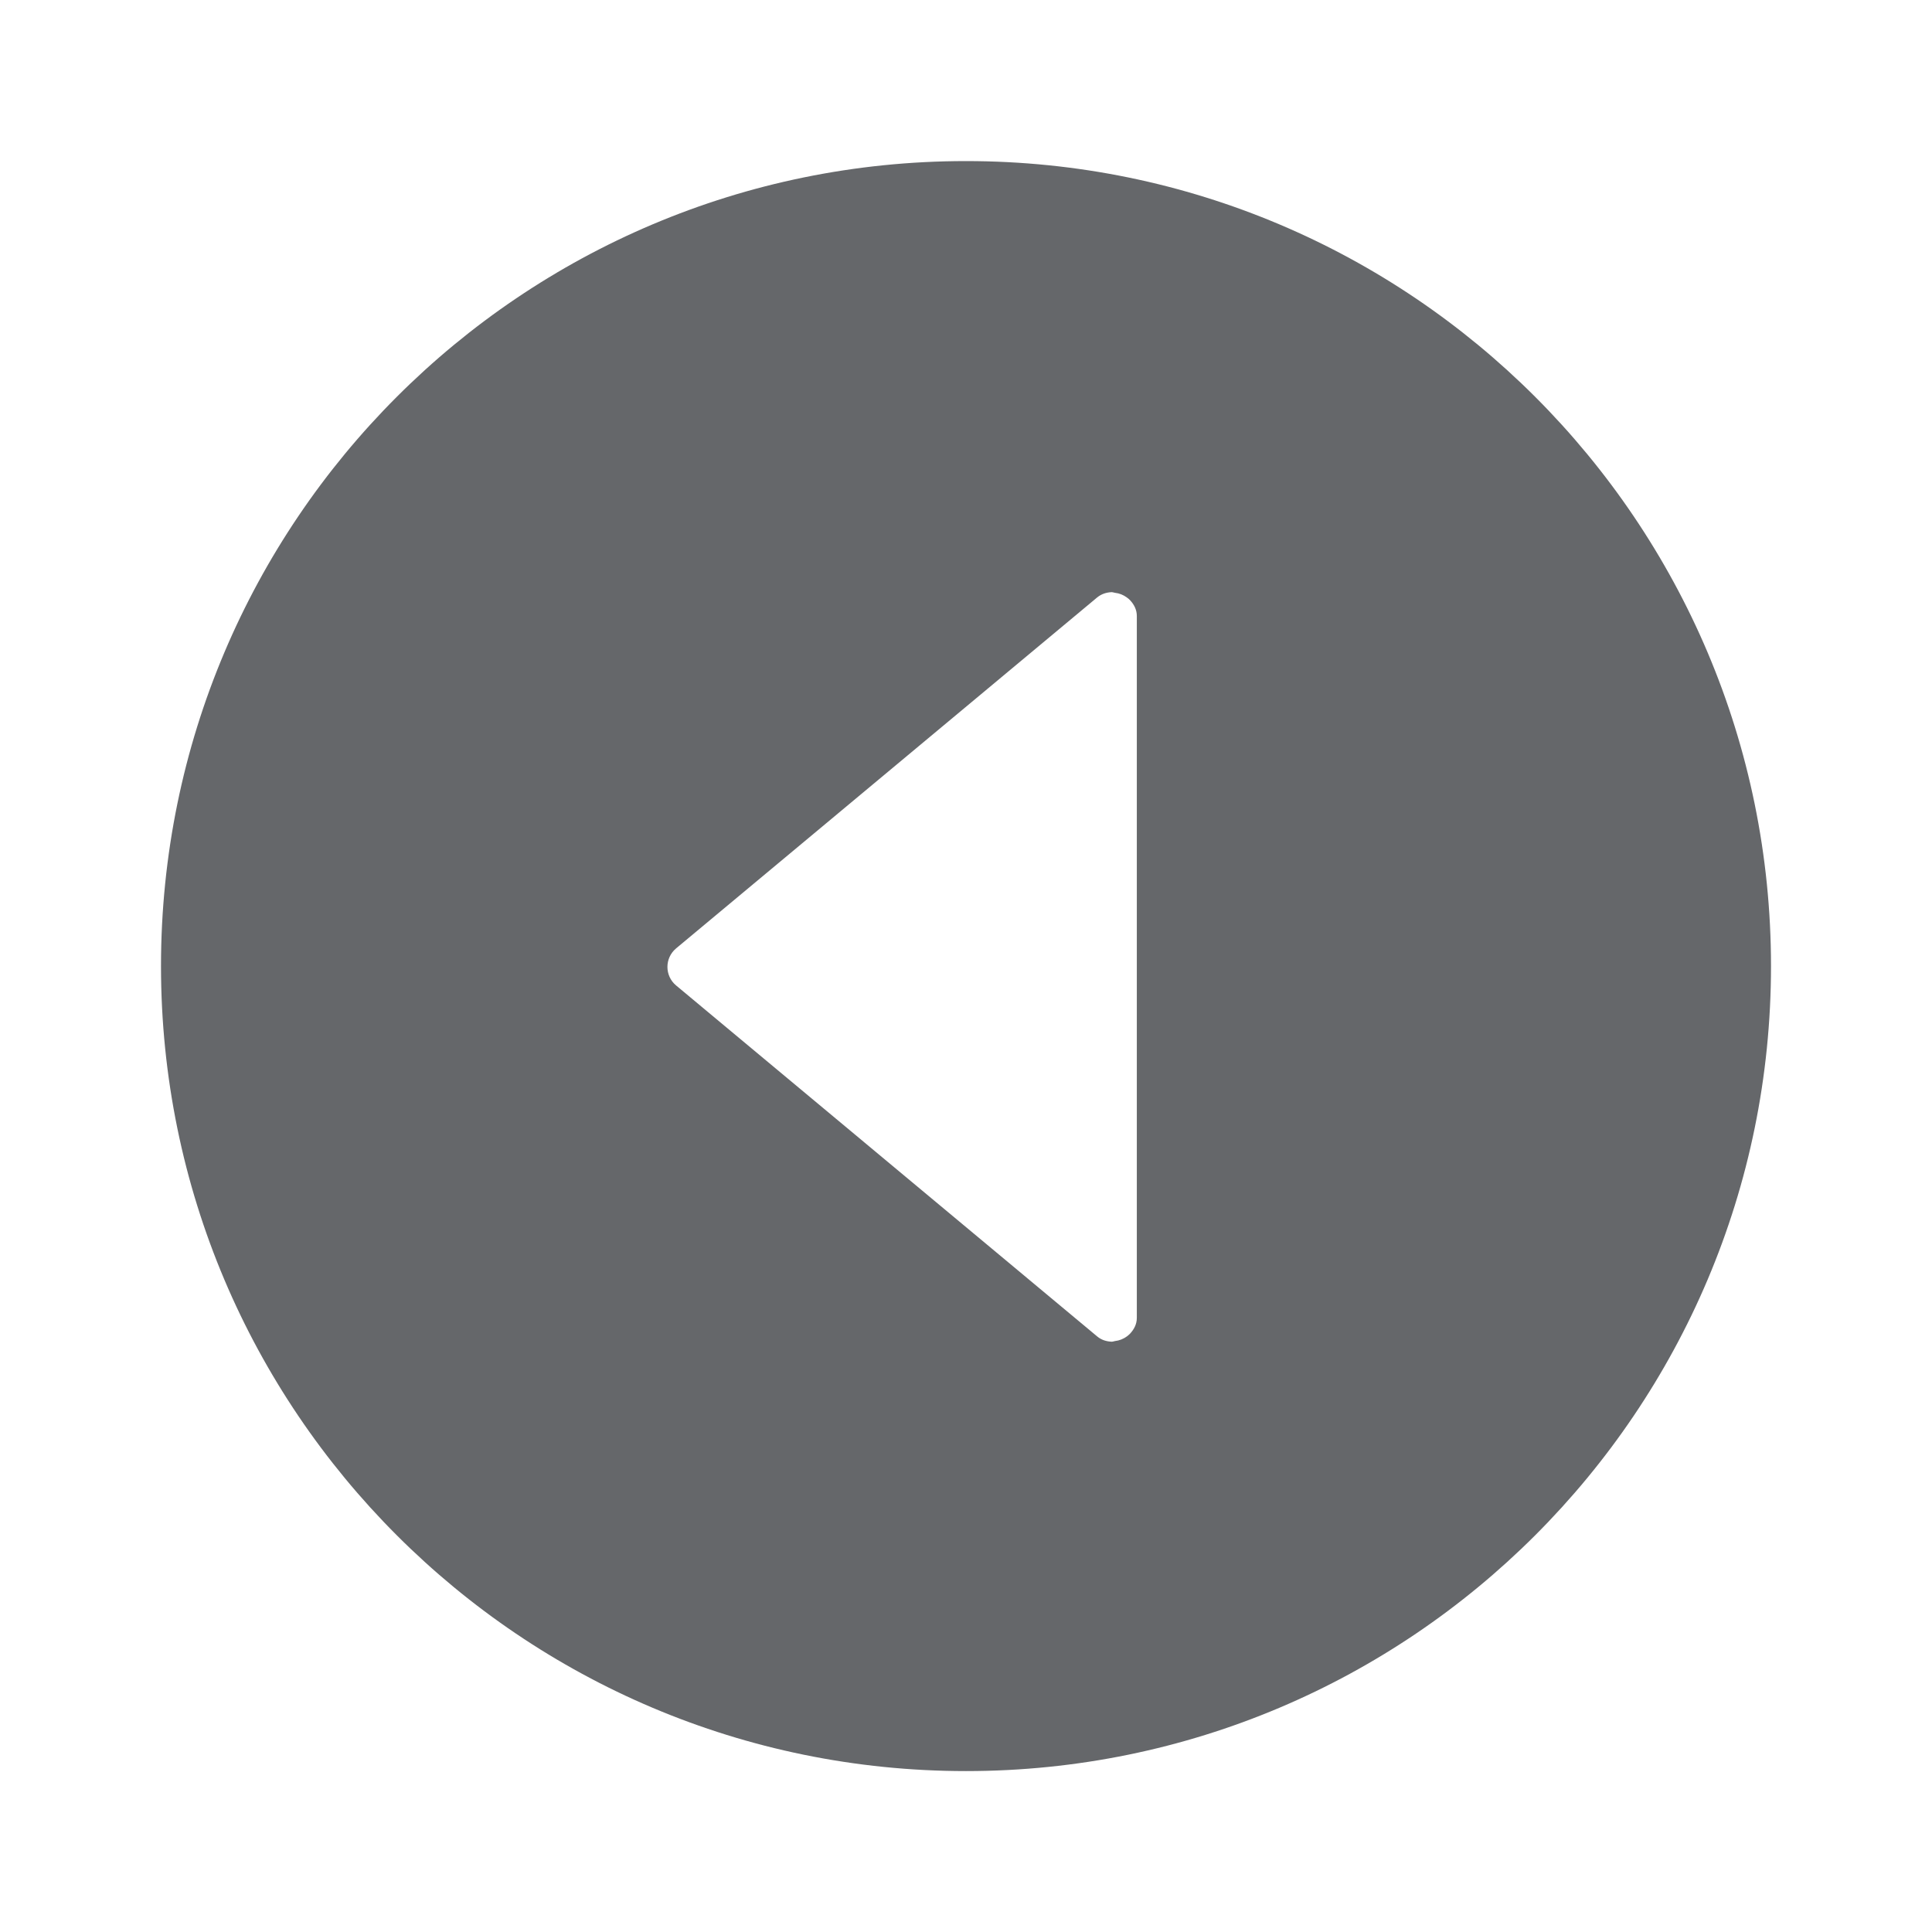 <svg width="24" height="24" viewBox="0 0 24 24" fill="none" xmlns="http://www.w3.org/2000/svg">
<path fill-rule="evenodd" clip-rule="evenodd" d="M13.808 7.356C13.823 7.356 13.836 7.362 13.851 7.364C13.905 7.37 13.955 7.39 13.998 7.422C14.013 7.433 14.027 7.443 14.039 7.457C14.086 7.508 14.122 7.572 14.122 7.652V16.371C14.122 16.451 14.086 16.515 14.039 16.566C14.027 16.579 14.013 16.59 13.999 16.601C13.955 16.633 13.905 16.653 13.851 16.659C13.836 16.661 13.823 16.668 13.808 16.667C13.746 16.664 13.684 16.647 13.63 16.602L8.399 12.242C8.255 12.122 8.255 11.901 8.399 11.781L13.63 7.421C13.684 7.377 13.746 7.359 13.808 7.356M12 2.001C6.477 2.001 2 6.478 2 12.001C2 17.523 6.477 22.001 12 22.001C17.522 22.001 22 17.523 22 12.001C22 6.478 17.522 2.001 12 2.001" fill="#65676A"/>
</svg>
